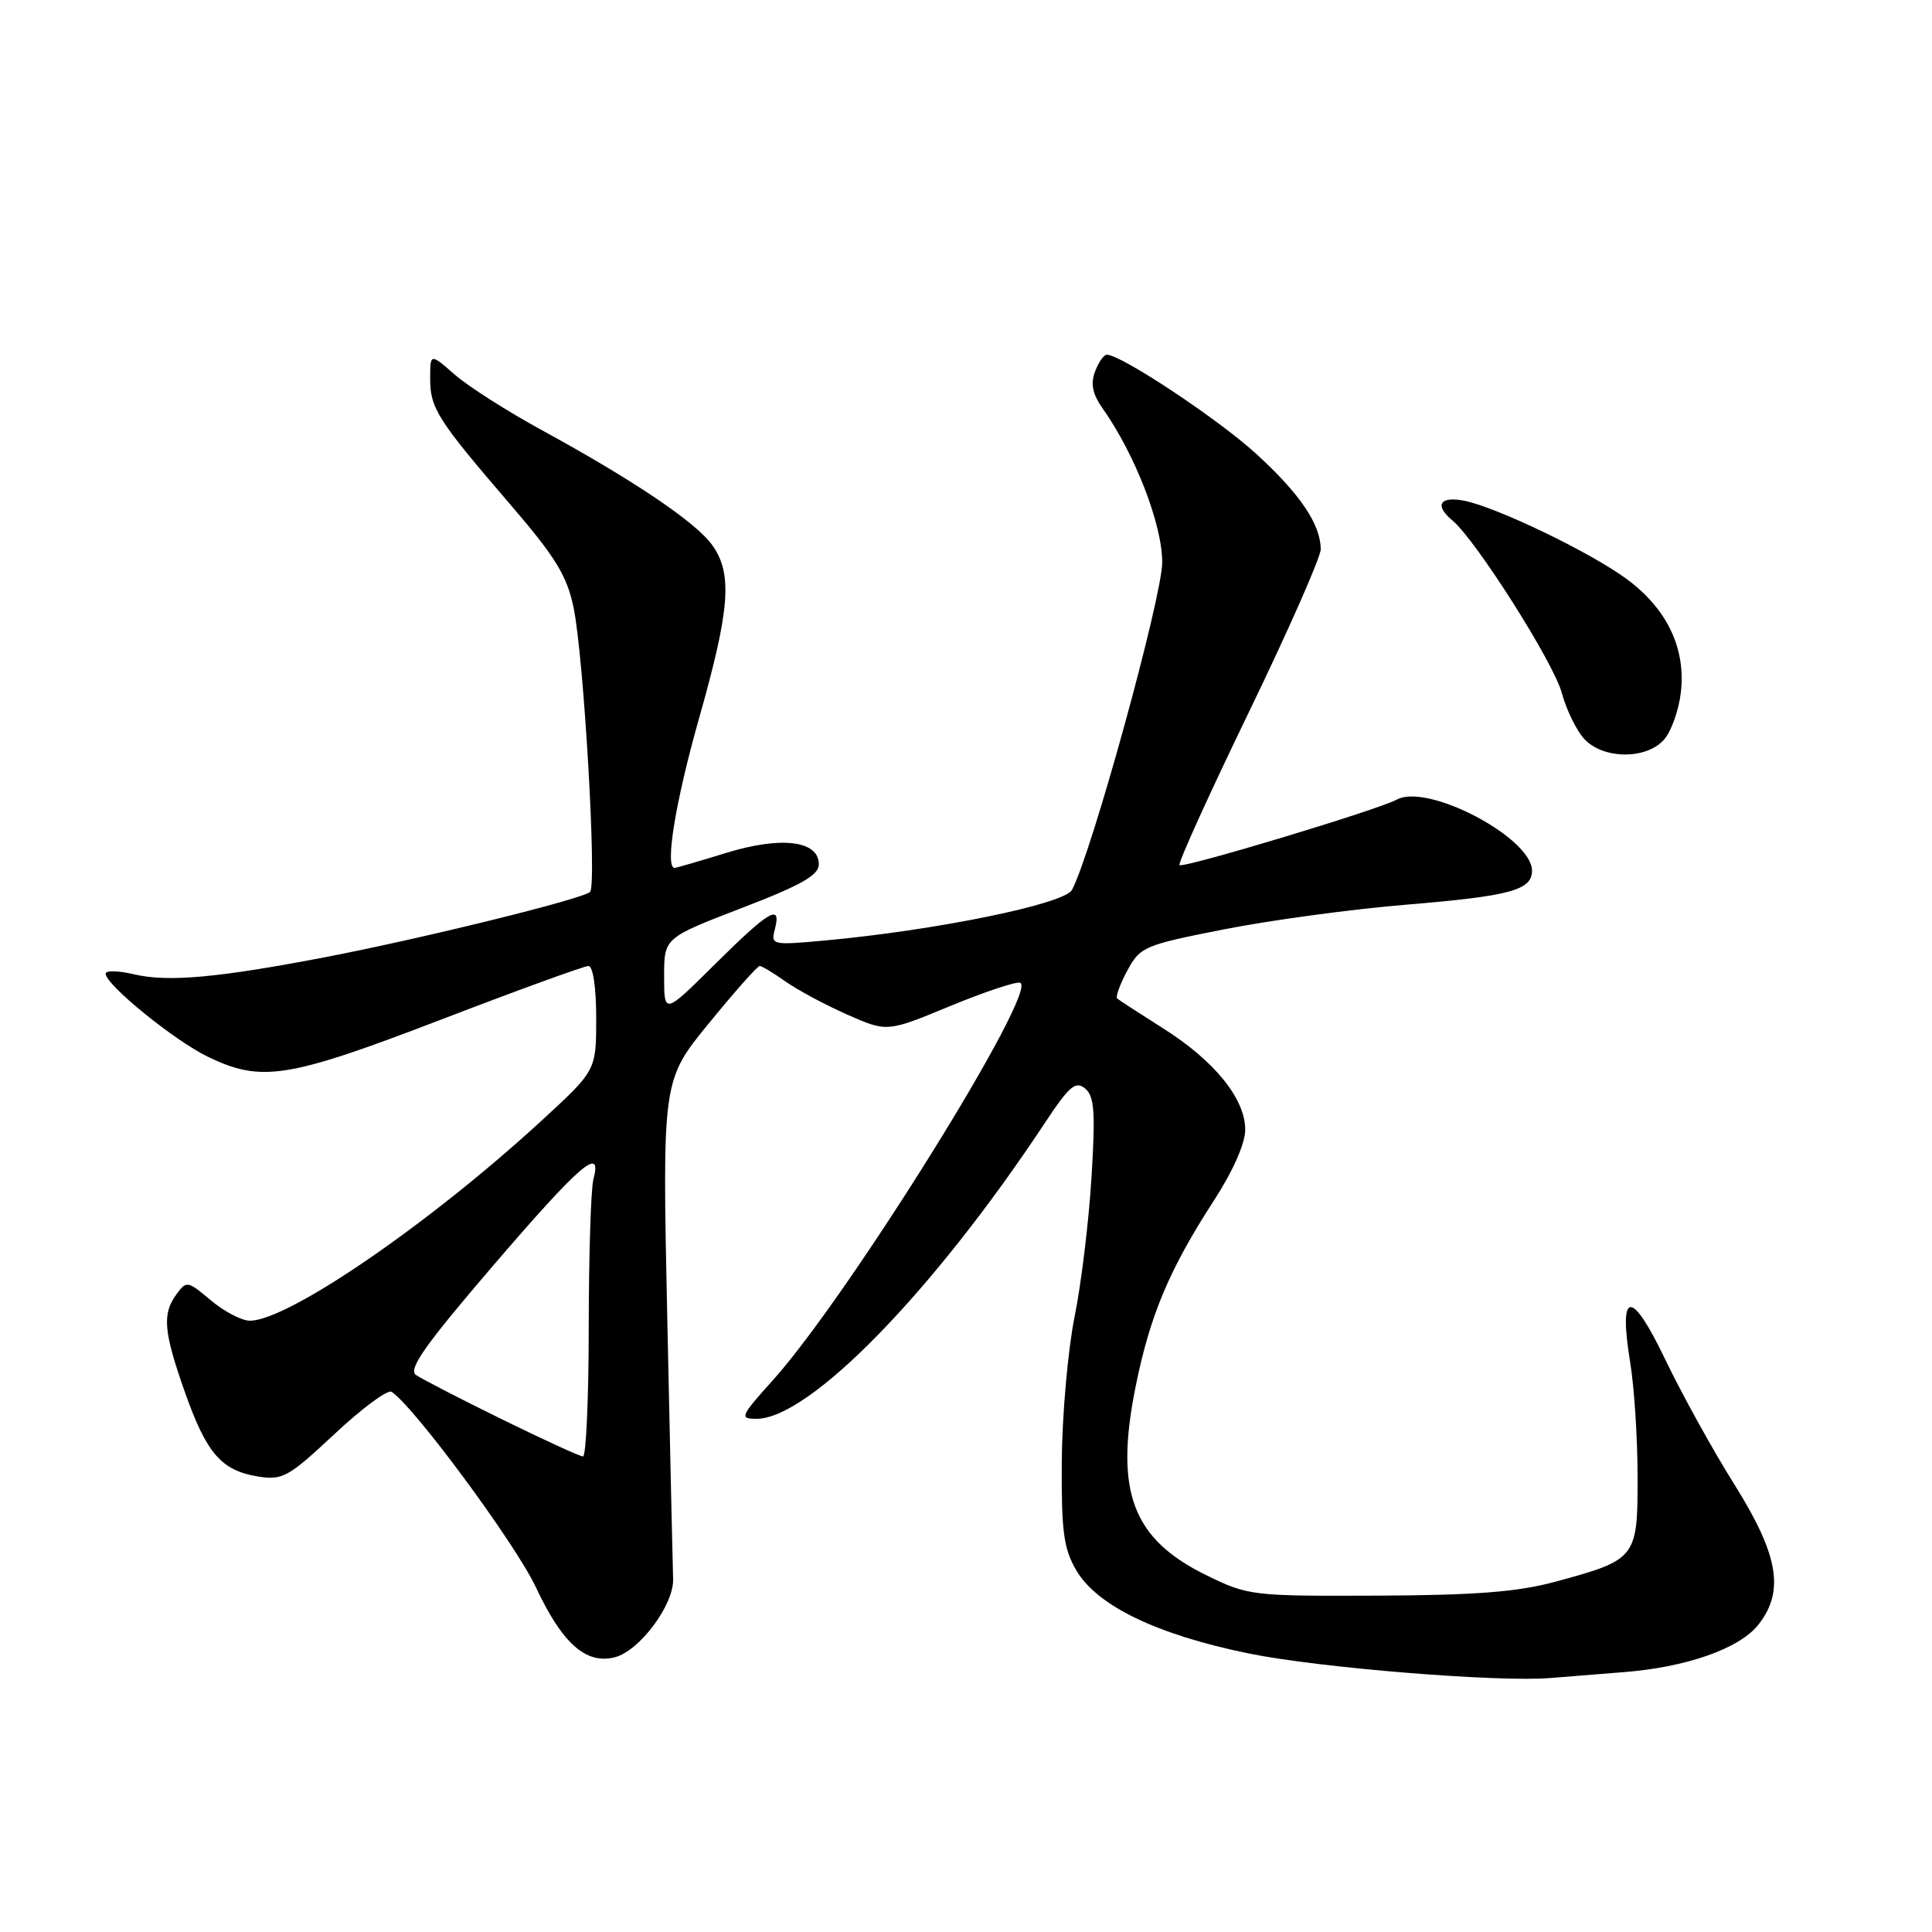 <?xml version="1.0" encoding="UTF-8" standalone="no"?>
<!DOCTYPE svg PUBLIC "-//W3C//DTD SVG 1.1//EN" "http://www.w3.org/Graphics/SVG/1.1/DTD/svg11.dtd" >
<svg xmlns="http://www.w3.org/2000/svg" xmlns:xlink="http://www.w3.org/1999/xlink" version="1.1" viewBox="0 0 256 256">
 <g >
 <path fill="currentColor"
d=" M 215.00 221.58 C 223.42 220.94 230.49 218.46 233.00 215.27 C 236.49 210.84 235.67 206.05 229.84 196.74 C 226.99 192.21 222.87 184.75 220.67 180.17 C 216.14 170.72 214.43 170.88 216.02 180.61 C 216.55 183.85 216.99 190.65 216.99 195.73 C 217.00 206.48 216.84 206.68 206.00 209.61 C 201.07 210.94 195.39 211.38 182.50 211.43 C 165.84 211.50 165.39 211.44 159.80 208.70 C 150.05 203.91 147.69 197.64 150.45 183.86 C 152.36 174.32 154.92 168.23 160.84 159.09 C 163.37 155.20 165.00 151.51 165.00 149.69 C 165.00 145.60 160.92 140.55 154.13 136.27 C 151.03 134.31 148.29 132.53 148.04 132.31 C 147.79 132.10 148.39 130.44 149.37 128.62 C 151.07 125.45 151.60 125.23 162.21 123.14 C 168.29 121.94 179.17 120.46 186.39 119.87 C 200.13 118.73 203.00 117.95 203.00 115.37 C 203.00 111.02 189.20 103.75 185.11 105.94 C 182.50 107.34 156.76 115.09 156.29 114.63 C 156.06 114.40 160.18 105.32 165.44 94.45 C 170.70 83.58 175.00 73.84 175.00 72.79 C 175.00 69.49 172.27 65.45 166.46 60.14 C 161.43 55.54 148.56 47.00 146.66 47.00 C 146.26 47.00 145.56 48.01 145.09 49.25 C 144.49 50.87 144.77 52.24 146.12 54.14 C 150.41 60.22 154.00 69.49 154.00 74.51 C 154.00 79.08 144.64 113.07 142.04 117.92 C 141.04 119.79 124.03 123.27 109.31 124.62 C 102.31 125.26 102.13 125.22 102.67 123.14 C 103.58 119.66 101.94 120.62 94.78 127.72 C 88.00 134.45 88.00 134.45 88.00 129.36 C 88.00 124.28 88.00 124.28 98.25 120.33 C 106.19 117.28 108.50 115.97 108.50 114.52 C 108.50 111.37 103.49 110.77 96.17 113.03 C 92.66 114.11 89.61 115.00 89.39 115.00 C 88.07 115.00 89.49 106.25 92.61 95.25 C 96.75 80.65 97.10 75.98 94.33 72.17 C 92.12 69.14 83.87 63.59 71.80 57.00 C 67.26 54.52 62.07 51.22 60.27 49.65 C 57.00 46.79 57.00 46.79 57.00 50.17 C 57.00 54.11 57.96 55.62 67.69 66.93 C 73.61 73.82 75.13 76.30 76.00 80.51 C 77.36 87.04 79.11 117.27 78.19 118.18 C 77.24 119.12 55.82 124.39 43.00 126.85 C 28.79 129.57 22.21 130.16 17.75 129.10 C 15.69 128.61 14.00 128.57 14.00 129.02 C 14.00 130.48 23.08 137.86 27.53 140.02 C 34.65 143.46 38.09 142.91 58.40 135.12 C 68.60 131.20 77.41 128.00 77.97 128.00 C 78.58 128.00 79.00 130.86 79.00 134.92 C 79.00 141.84 79.00 141.84 71.75 148.50 C 56.88 162.17 38.17 175.00 33.11 175.00 C 32.03 175.00 29.71 173.79 27.95 172.31 C 24.87 169.71 24.71 169.68 23.38 171.50 C 21.47 174.11 21.67 176.43 24.49 184.44 C 27.36 192.58 29.33 194.85 34.16 195.64 C 37.43 196.17 38.20 195.74 44.31 190.03 C 47.95 186.62 51.35 184.10 51.87 184.42 C 54.73 186.19 68.27 204.50 70.99 210.29 C 74.51 217.78 77.63 220.56 81.45 219.60 C 84.73 218.78 89.32 212.63 89.19 209.22 C 89.14 207.72 88.79 192.25 88.42 174.83 C 87.75 143.15 87.75 143.15 93.94 135.58 C 97.34 131.41 100.37 128.00 100.66 128.00 C 100.95 128.00 102.48 128.92 104.05 130.03 C 105.62 131.15 109.29 133.12 112.22 134.42 C 117.53 136.77 117.53 136.77 125.85 133.33 C 130.42 131.44 134.62 130.04 135.17 130.22 C 137.73 131.08 112.43 171.75 102.38 182.92 C 98.08 187.70 97.96 188.00 100.24 188.00 C 107.25 188.00 123.67 171.15 138.48 148.75 C 141.68 143.91 142.52 143.19 143.78 144.23 C 145.01 145.25 145.16 147.33 144.63 156.00 C 144.28 161.79 143.27 170.13 142.38 174.52 C 141.50 178.91 140.74 187.49 140.69 193.58 C 140.63 202.93 140.93 205.19 142.61 208.07 C 145.36 212.78 153.31 216.61 165.50 219.10 C 174.79 221.00 198.63 222.93 205.50 222.34 C 207.15 222.20 211.43 221.86 215.00 221.58 Z  M 220.46 98.04 C 221.44 96.96 222.46 94.10 222.73 91.68 C 223.38 85.89 220.88 80.67 215.58 76.75 C 210.81 73.22 198.37 67.22 194.02 66.35 C 190.78 65.71 190.03 66.95 192.44 68.95 C 195.56 71.54 205.87 87.79 206.95 91.83 C 207.59 94.18 208.98 96.98 210.05 98.05 C 212.62 100.62 218.13 100.62 220.46 98.04 Z  M 66.50 188.06 C 61.00 185.36 55.88 182.72 55.12 182.19 C 54.05 181.44 56.30 178.24 65.42 167.61 C 76.87 154.27 79.85 151.71 78.63 156.25 C 78.30 157.49 78.02 166.26 78.01 175.75 C 78.01 185.24 77.66 192.99 77.25 192.99 C 76.84 192.98 72.00 190.76 66.50 188.06 Z "/>
</g>
</svg>